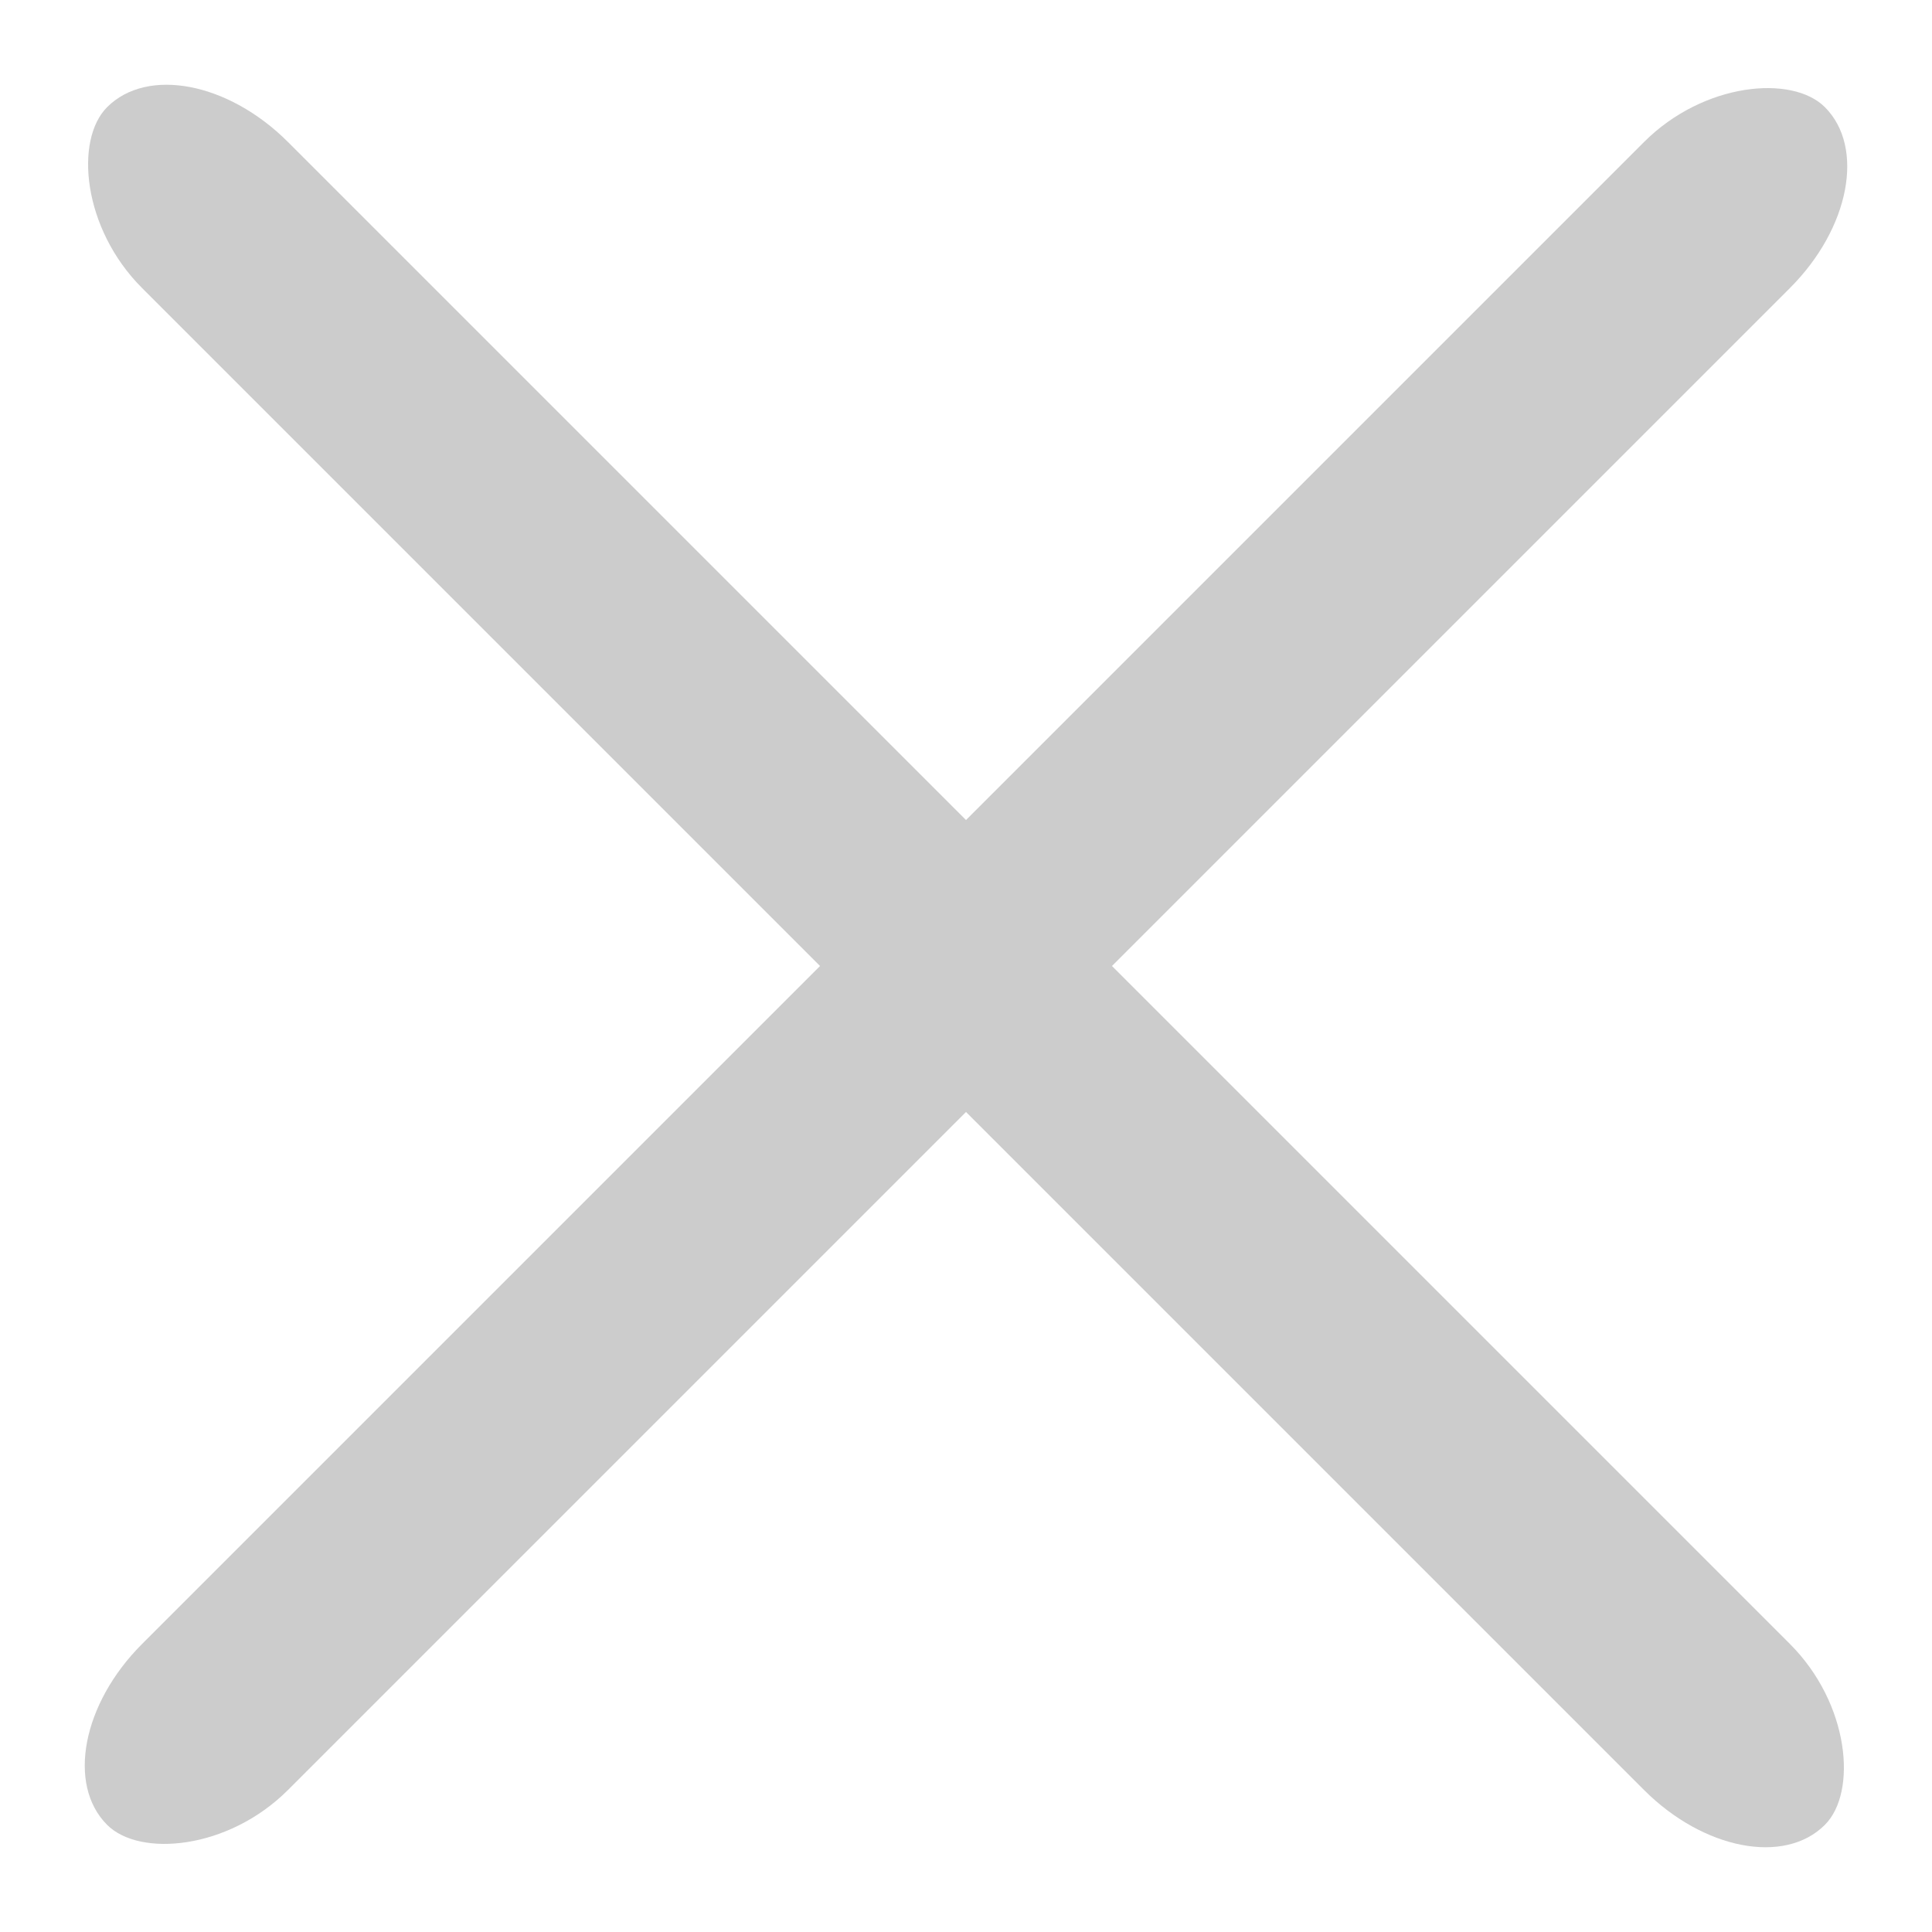 <svg xmlns="http://www.w3.org/2000/svg" xmlns:xlink="http://www.w3.org/1999/xlink" viewBox="0 0 19 19">
  <rect width="23.89" height="2.03" x="0" y="8.485" rx="1.5" fill="#ccc"
    transform="translate(-2.445 0) rotate(45 11.945 9.5)" />
  <rect width="23.89" height="2.03" x="0" y="8.485" rx="1.5" fill="#ccc"
    transform="translate(-2.445 0) rotate(-45 11.945 9.5)" />
</svg>
